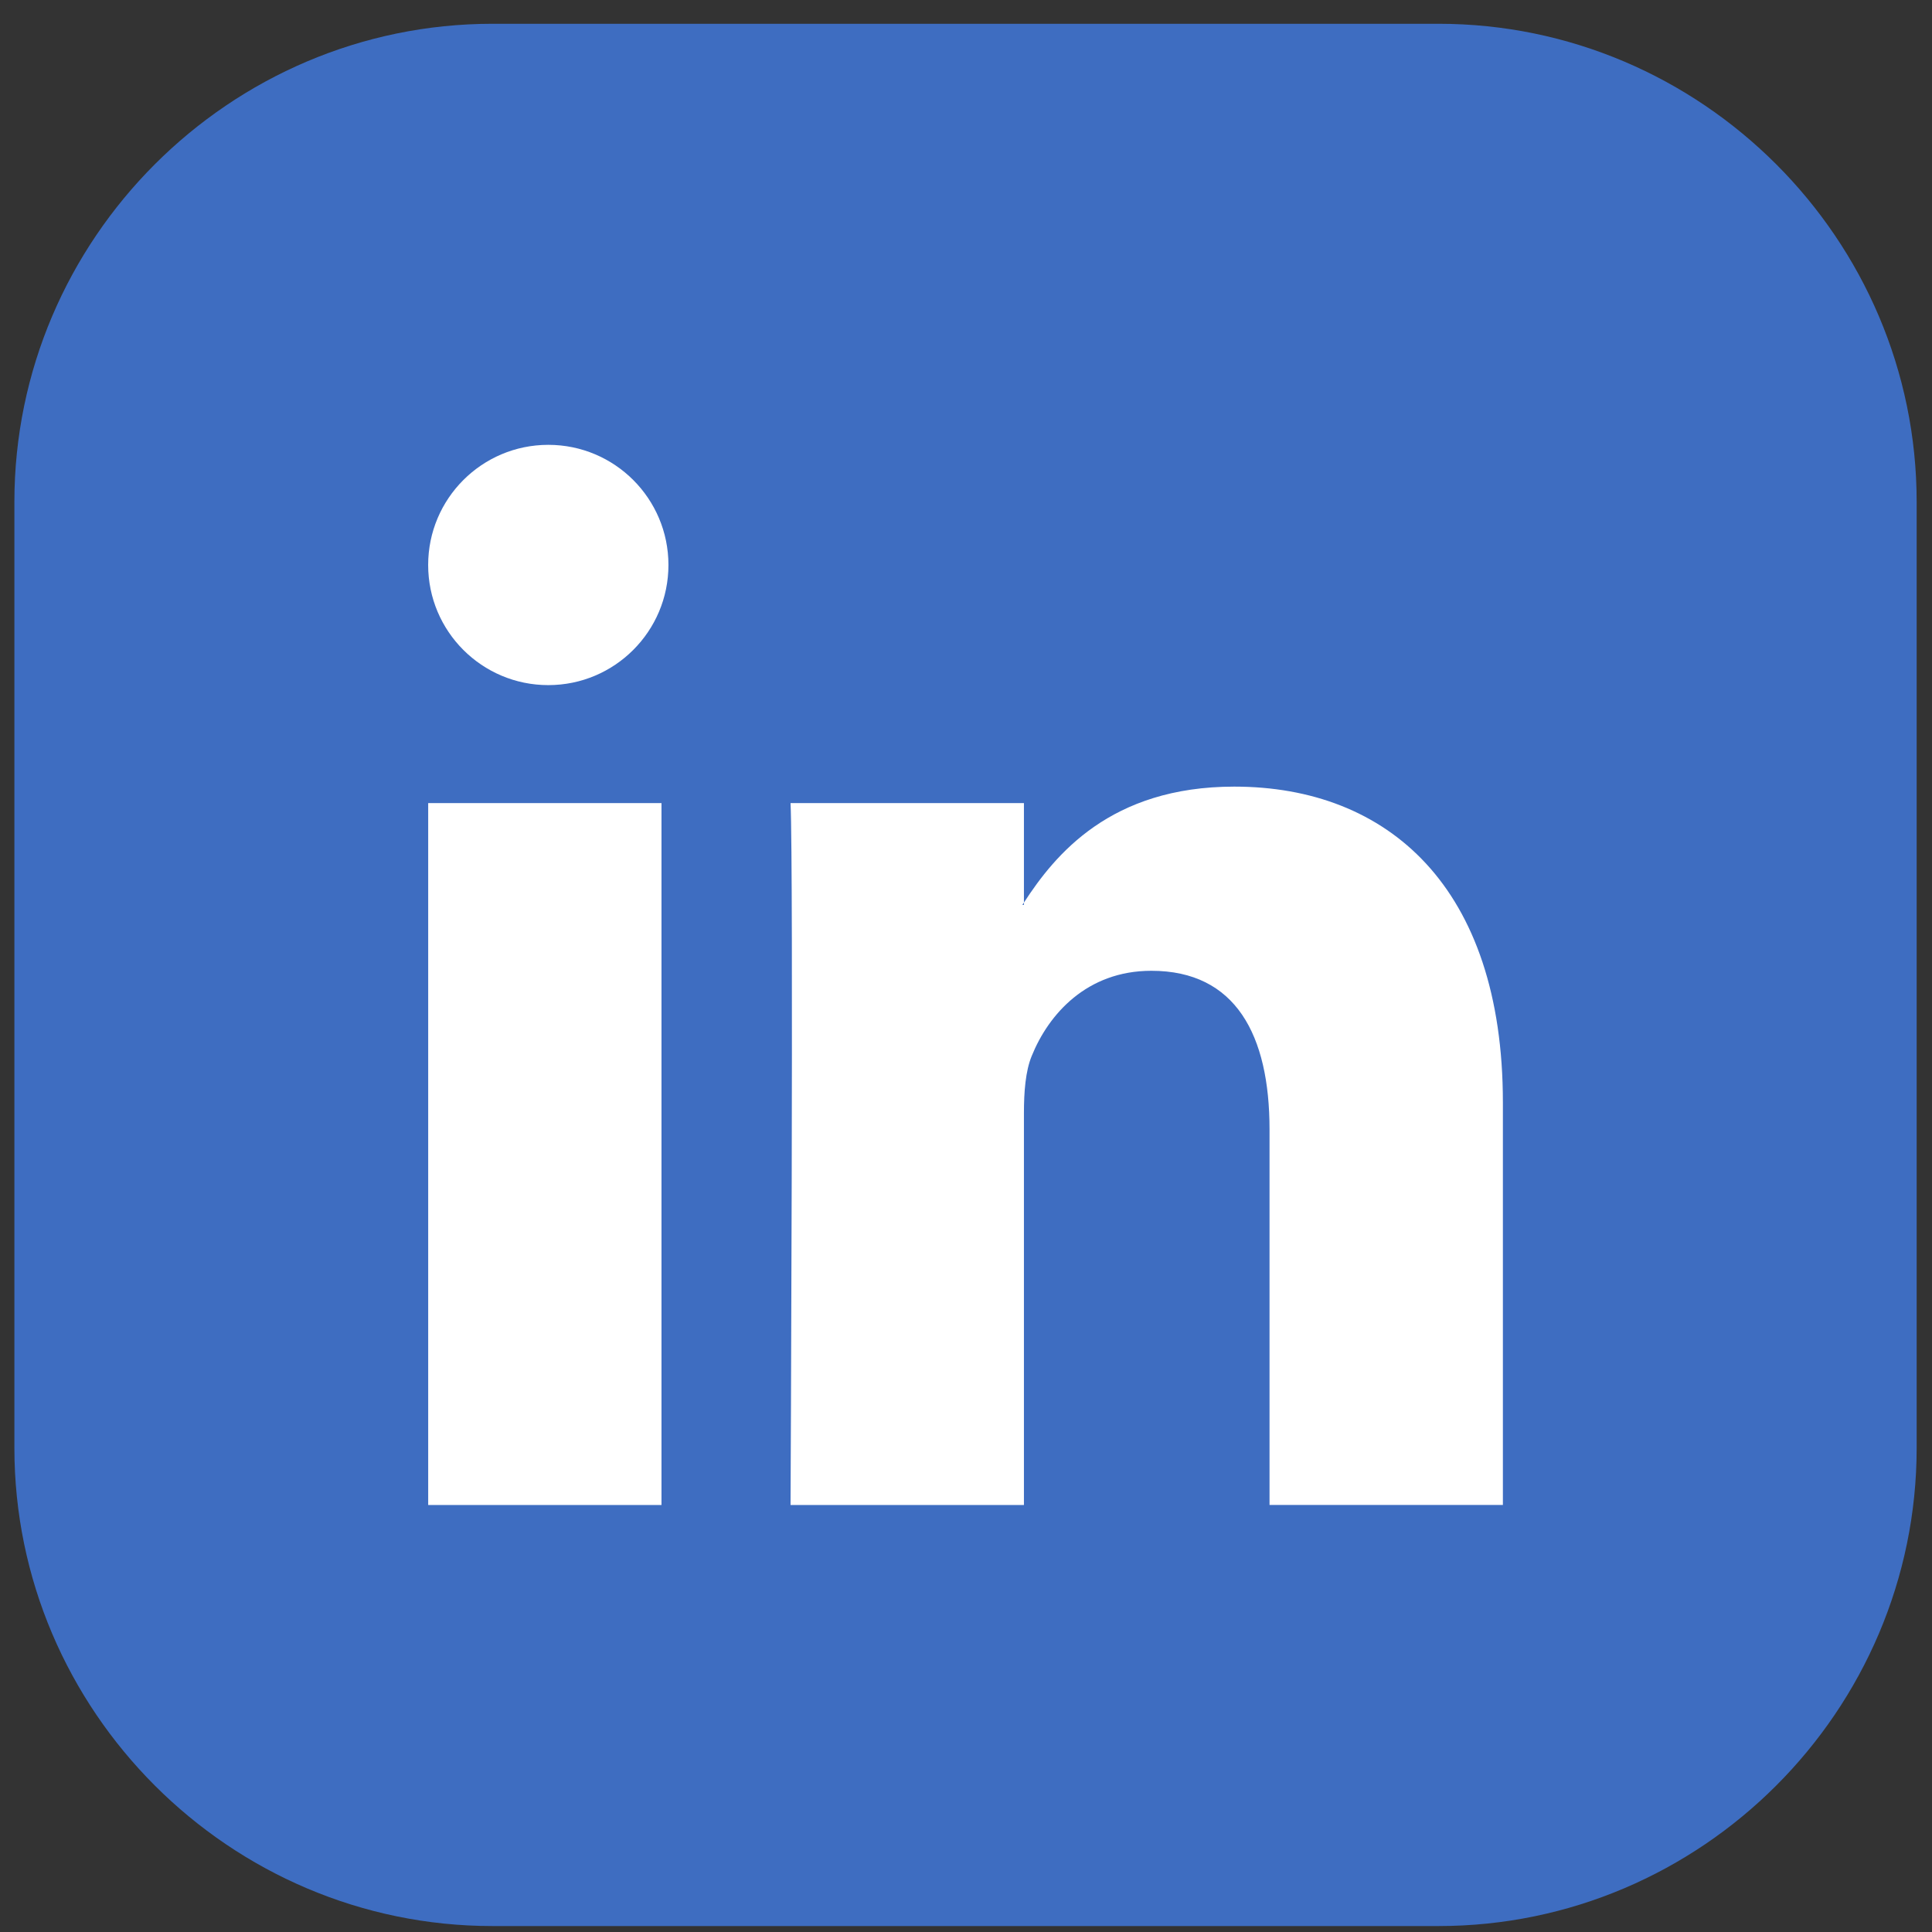 <svg width="65" height="65" viewBox="0 0 65 65" fill="none" xmlns="http://www.w3.org/2000/svg">
<rect x="0" y="0" width="65" height="65" fill="#333333" stroke="none"/>
<path d="M48.396 64.8H16.572C7.724 64.8 0.484 57.56 0.484 48.712V16.888C0.484 8.04 7.724 0.8 16.572 0.8H48.396C57.244 0.8 64.484 8.04 64.484 16.888V48.712C64.484 57.56 57.245 64.8 48.396 64.8Z" fill="#3E6DC1"/>
<path d="M50.563 37.091V50.633H42.712V38C42.712 34.827 41.578 32.661 38.736 32.661C36.567 32.661 35.278 34.12 34.709 35.532C34.502 36.037 34.449 36.738 34.449 37.446V50.634H26.597C26.597 50.634 26.702 29.236 26.597 27.02H34.449V30.366C34.433 30.393 34.411 30.418 34.397 30.444H34.449V30.366C35.492 28.761 37.353 26.465 41.525 26.465C46.69 26.465 50.563 29.84 50.563 37.091ZM14.406 50.634H22.255V27.02H14.406V50.634ZM22.489 19.008C22.489 21.24 20.679 23.05 18.447 23.05C16.215 23.05 14.405 21.241 14.405 19.008C14.405 16.776 16.215 14.966 18.447 14.966C20.68 14.966 22.489 16.775 22.489 19.008Z" fill="white"/>
</svg>
